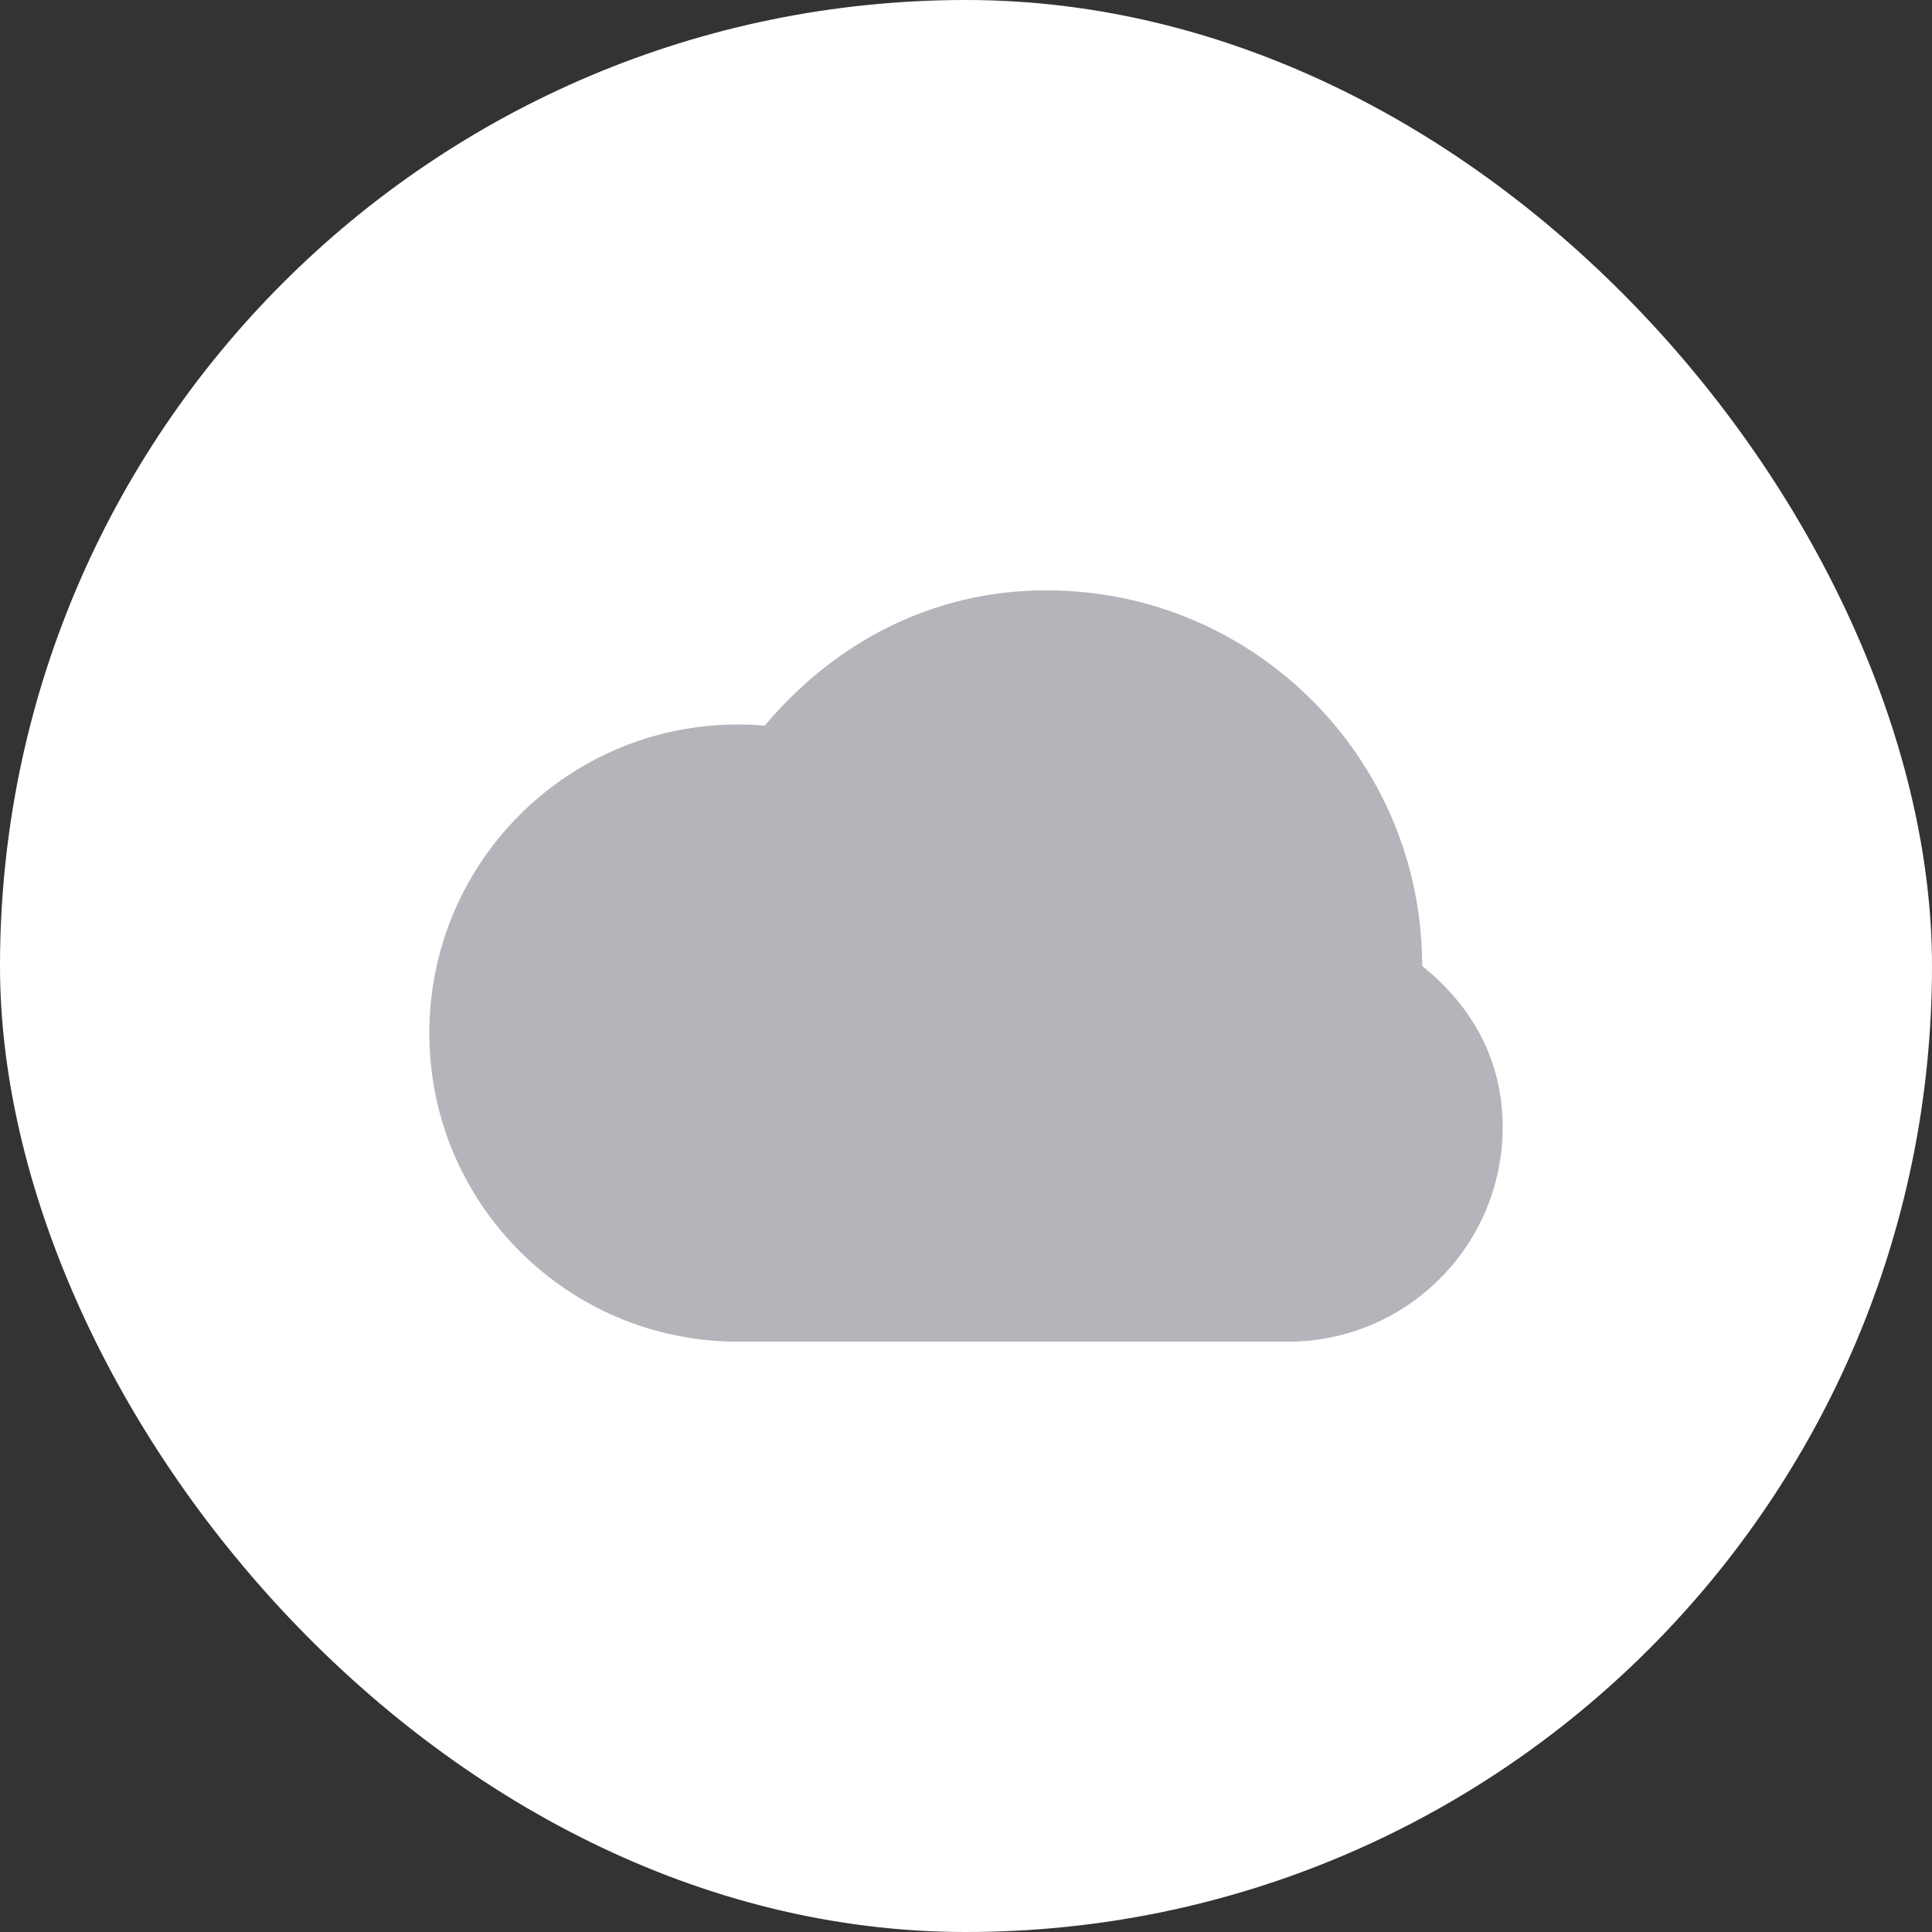 <svg
                      className="footer-list-icon"
                      xmlns="http://www.w3.org/2000/svg"
                      width="36"
                      height="36"
                      viewBox="0 0 36 36"
                      fill="none"
                    >
                      <rect x="0" y="0" width="36" height="36" fill="#333333" stroke="none"/>
                      <rect
                        className="footer-icon-frame"
                        width="36"
                        height="36"
                        rx="18"
                        fill="white"
                        fillOpacity="0.1"
                      />
                      <g>
                        <path
                          d="M8 19.25C8 22.426 10.574 25 13.75 25L24 25C26.209 25 28 23.209 28 21C28 19.737 27.415 18.733 26.5 18C26.5 14.134 23.366 11 19.5 11C17.348 11 15.534 11.993 14.25 13.521C14.085 13.507 13.918 13.5 13.75 13.5C10.574 13.5 8 16.074 8 19.25Z"
                          fill="#B5B4BA"
                        />
                      </g>
                    </svg>
